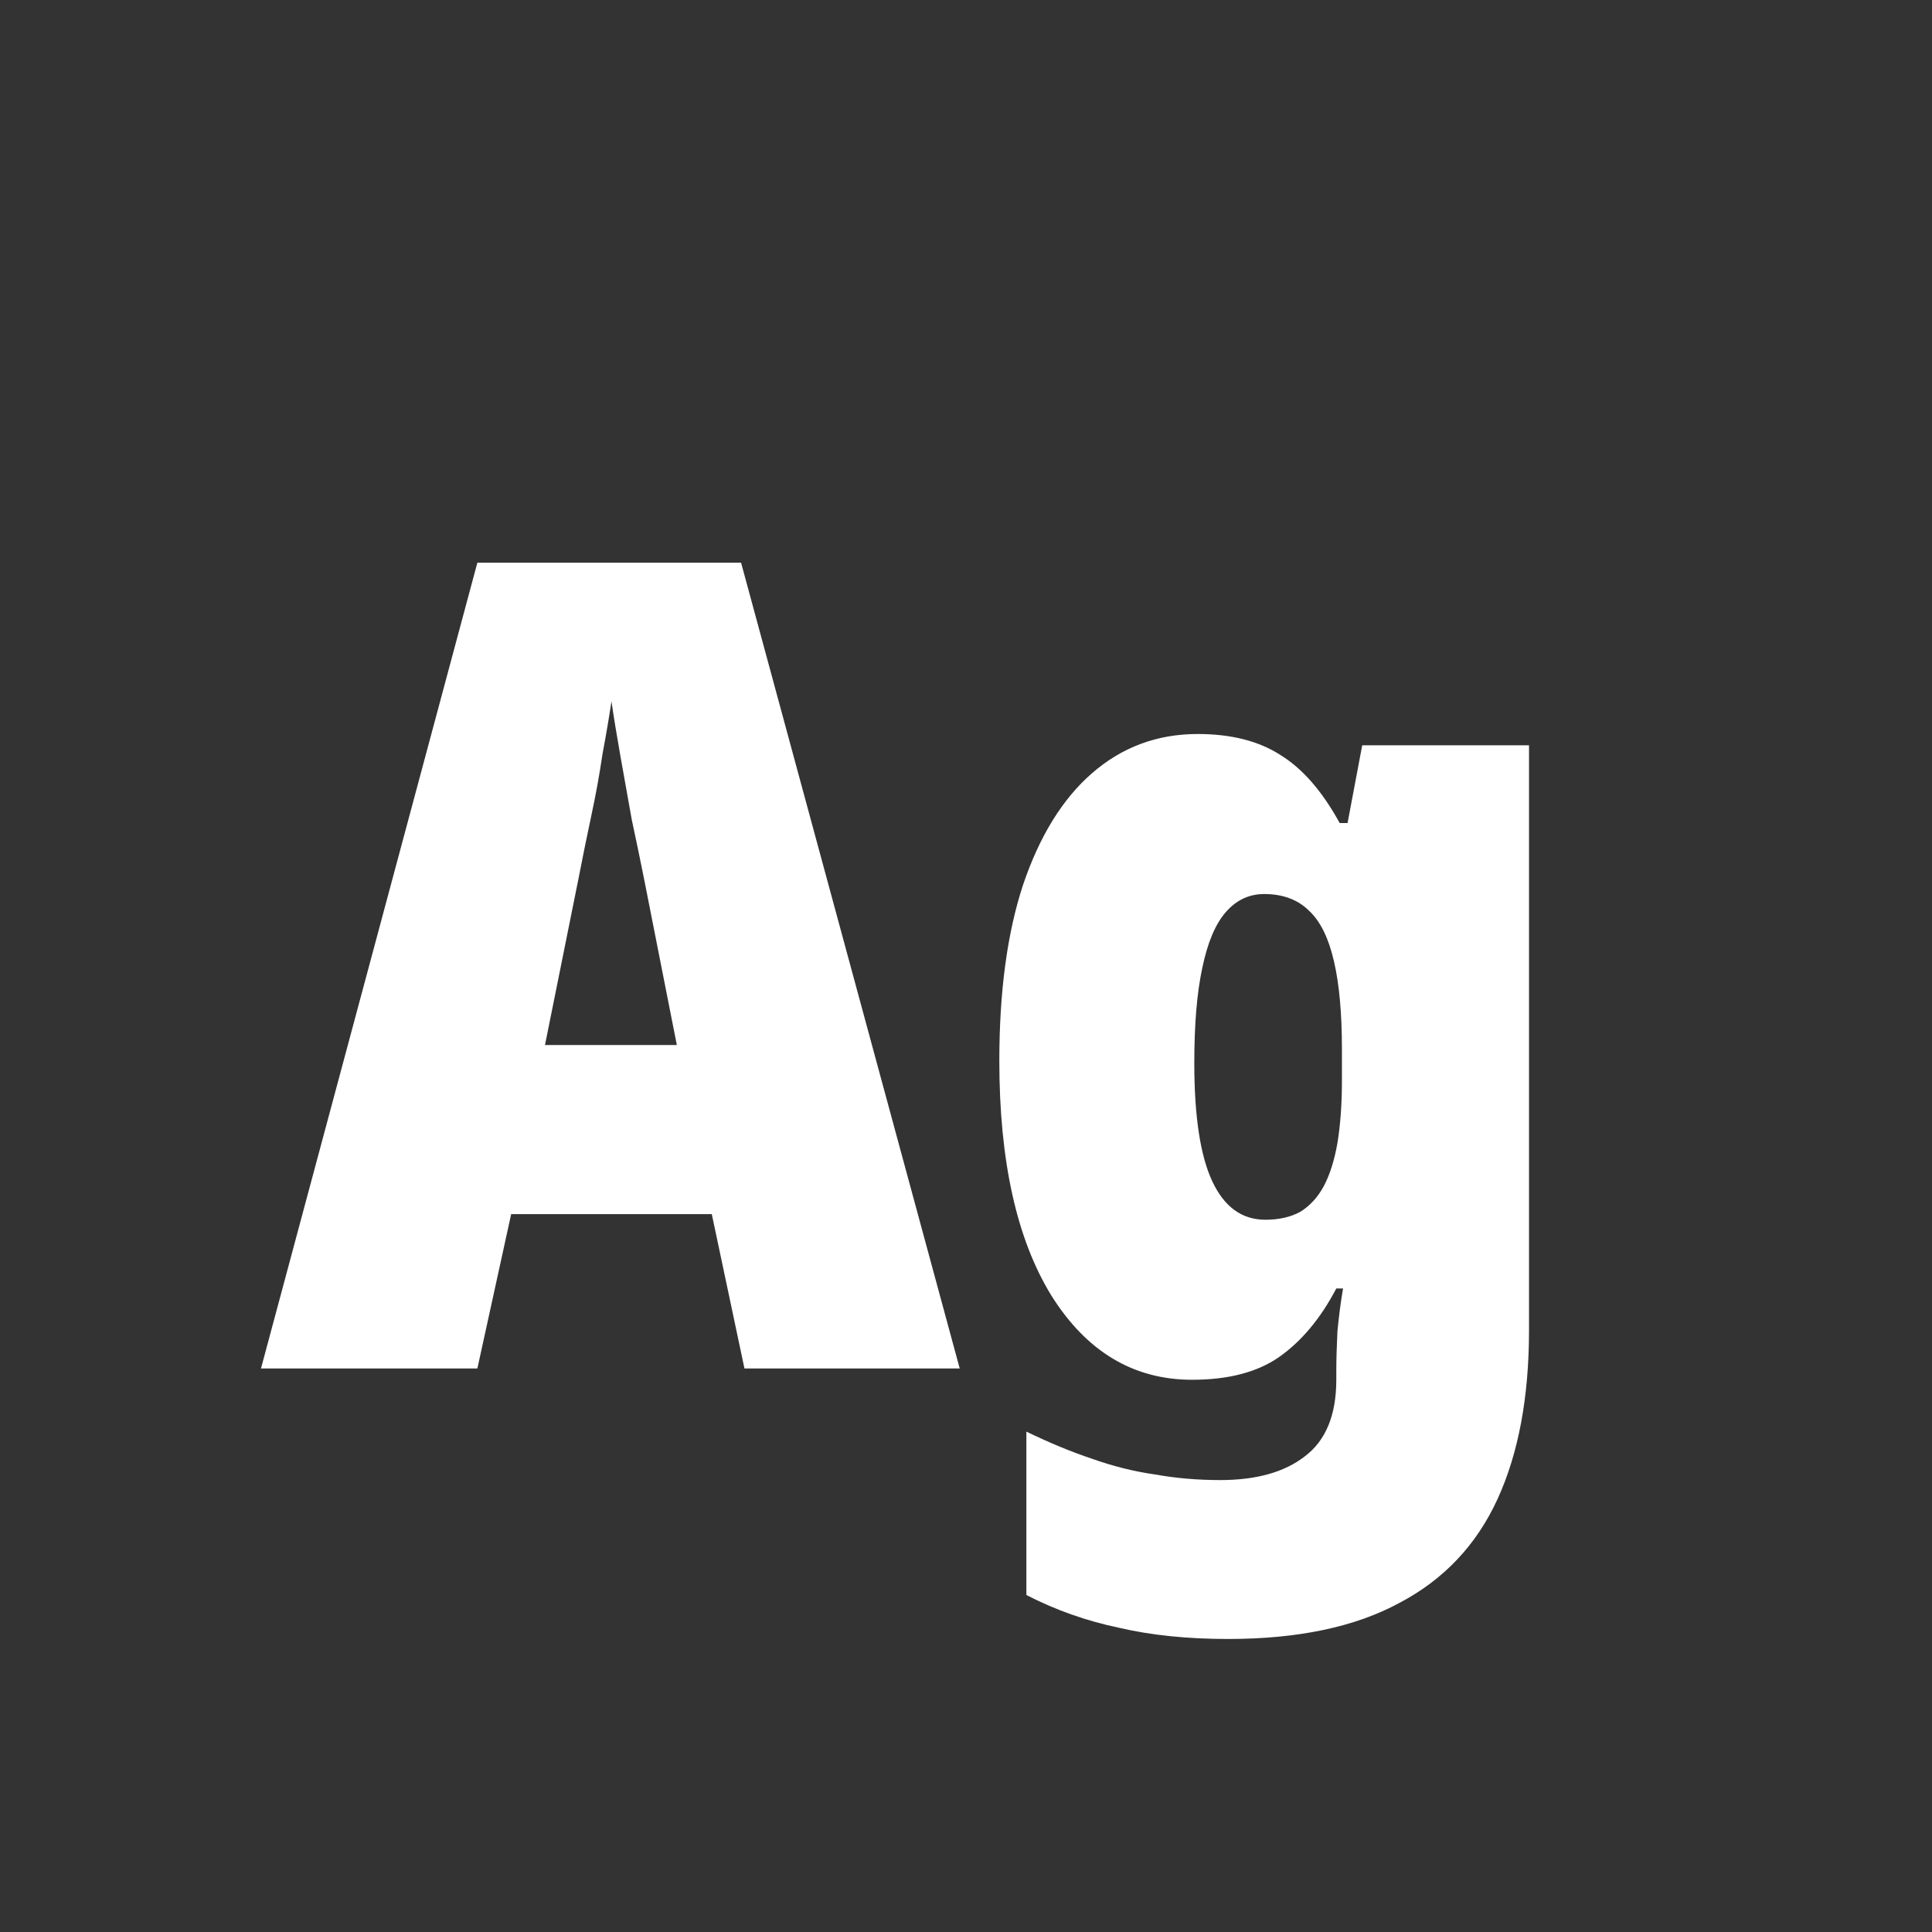 <svg width="24" height="24" viewBox="0 0 24 24" fill="none" xmlns="http://www.w3.org/2000/svg">
<rect x="0" y="0" width="24" height="24" fill="#333333" stroke="none"/>
<path d="M9.248 17L8.842 15.082H6.35L5.93 17H3.242L5.93 6.99H9.206L11.922 17H9.248ZM8.002 10.924C7.956 10.691 7.904 10.444 7.848 10.182C7.802 9.921 7.755 9.66 7.708 9.398C7.662 9.137 7.624 8.908 7.596 8.712C7.568 8.899 7.531 9.118 7.484 9.37C7.447 9.622 7.4 9.879 7.344 10.14C7.288 10.402 7.237 10.653 7.19 10.896L6.77 12.982H8.408L8.002 10.924ZM14.878 9.118C15.298 9.118 15.643 9.207 15.914 9.384C16.184 9.552 16.427 9.832 16.642 10.224H16.74L16.922 9.258H18.994V16.524C18.994 17.355 18.863 18.055 18.602 18.624C18.34 19.194 17.934 19.623 17.384 19.912C16.833 20.211 16.124 20.36 15.256 20.36C14.752 20.36 14.299 20.314 13.898 20.22C13.496 20.136 13.114 20.001 12.75 19.814V17.784C13.039 17.924 13.31 18.036 13.562 18.12C13.823 18.213 14.085 18.279 14.346 18.316C14.607 18.363 14.878 18.386 15.158 18.386C15.606 18.386 15.956 18.288 16.208 18.092C16.469 17.896 16.6 17.579 16.6 17.14V17.042C16.6 16.893 16.605 16.725 16.614 16.538C16.633 16.342 16.656 16.165 16.684 16.006H16.6C16.404 16.38 16.166 16.664 15.886 16.86C15.615 17.047 15.256 17.14 14.808 17.14C14.08 17.14 13.496 16.79 13.058 16.09C12.629 15.39 12.414 14.419 12.414 13.178C12.414 12.319 12.512 11.591 12.708 10.994C12.913 10.387 13.198 9.926 13.562 9.608C13.935 9.282 14.374 9.118 14.878 9.118ZM15.704 11.106C15.517 11.106 15.358 11.181 15.228 11.33C15.097 11.479 14.999 11.713 14.934 12.03C14.868 12.338 14.836 12.73 14.836 13.206C14.836 13.869 14.911 14.359 15.06 14.676C15.209 14.993 15.428 15.152 15.718 15.152C15.886 15.152 16.03 15.12 16.152 15.054C16.273 14.979 16.371 14.872 16.446 14.732C16.52 14.592 16.576 14.415 16.614 14.2C16.651 13.976 16.67 13.715 16.67 13.416V13.038C16.67 12.59 16.637 12.226 16.572 11.946C16.506 11.657 16.404 11.447 16.264 11.316C16.124 11.176 15.937 11.106 15.704 11.106Z" fill="white"/>
</svg>
